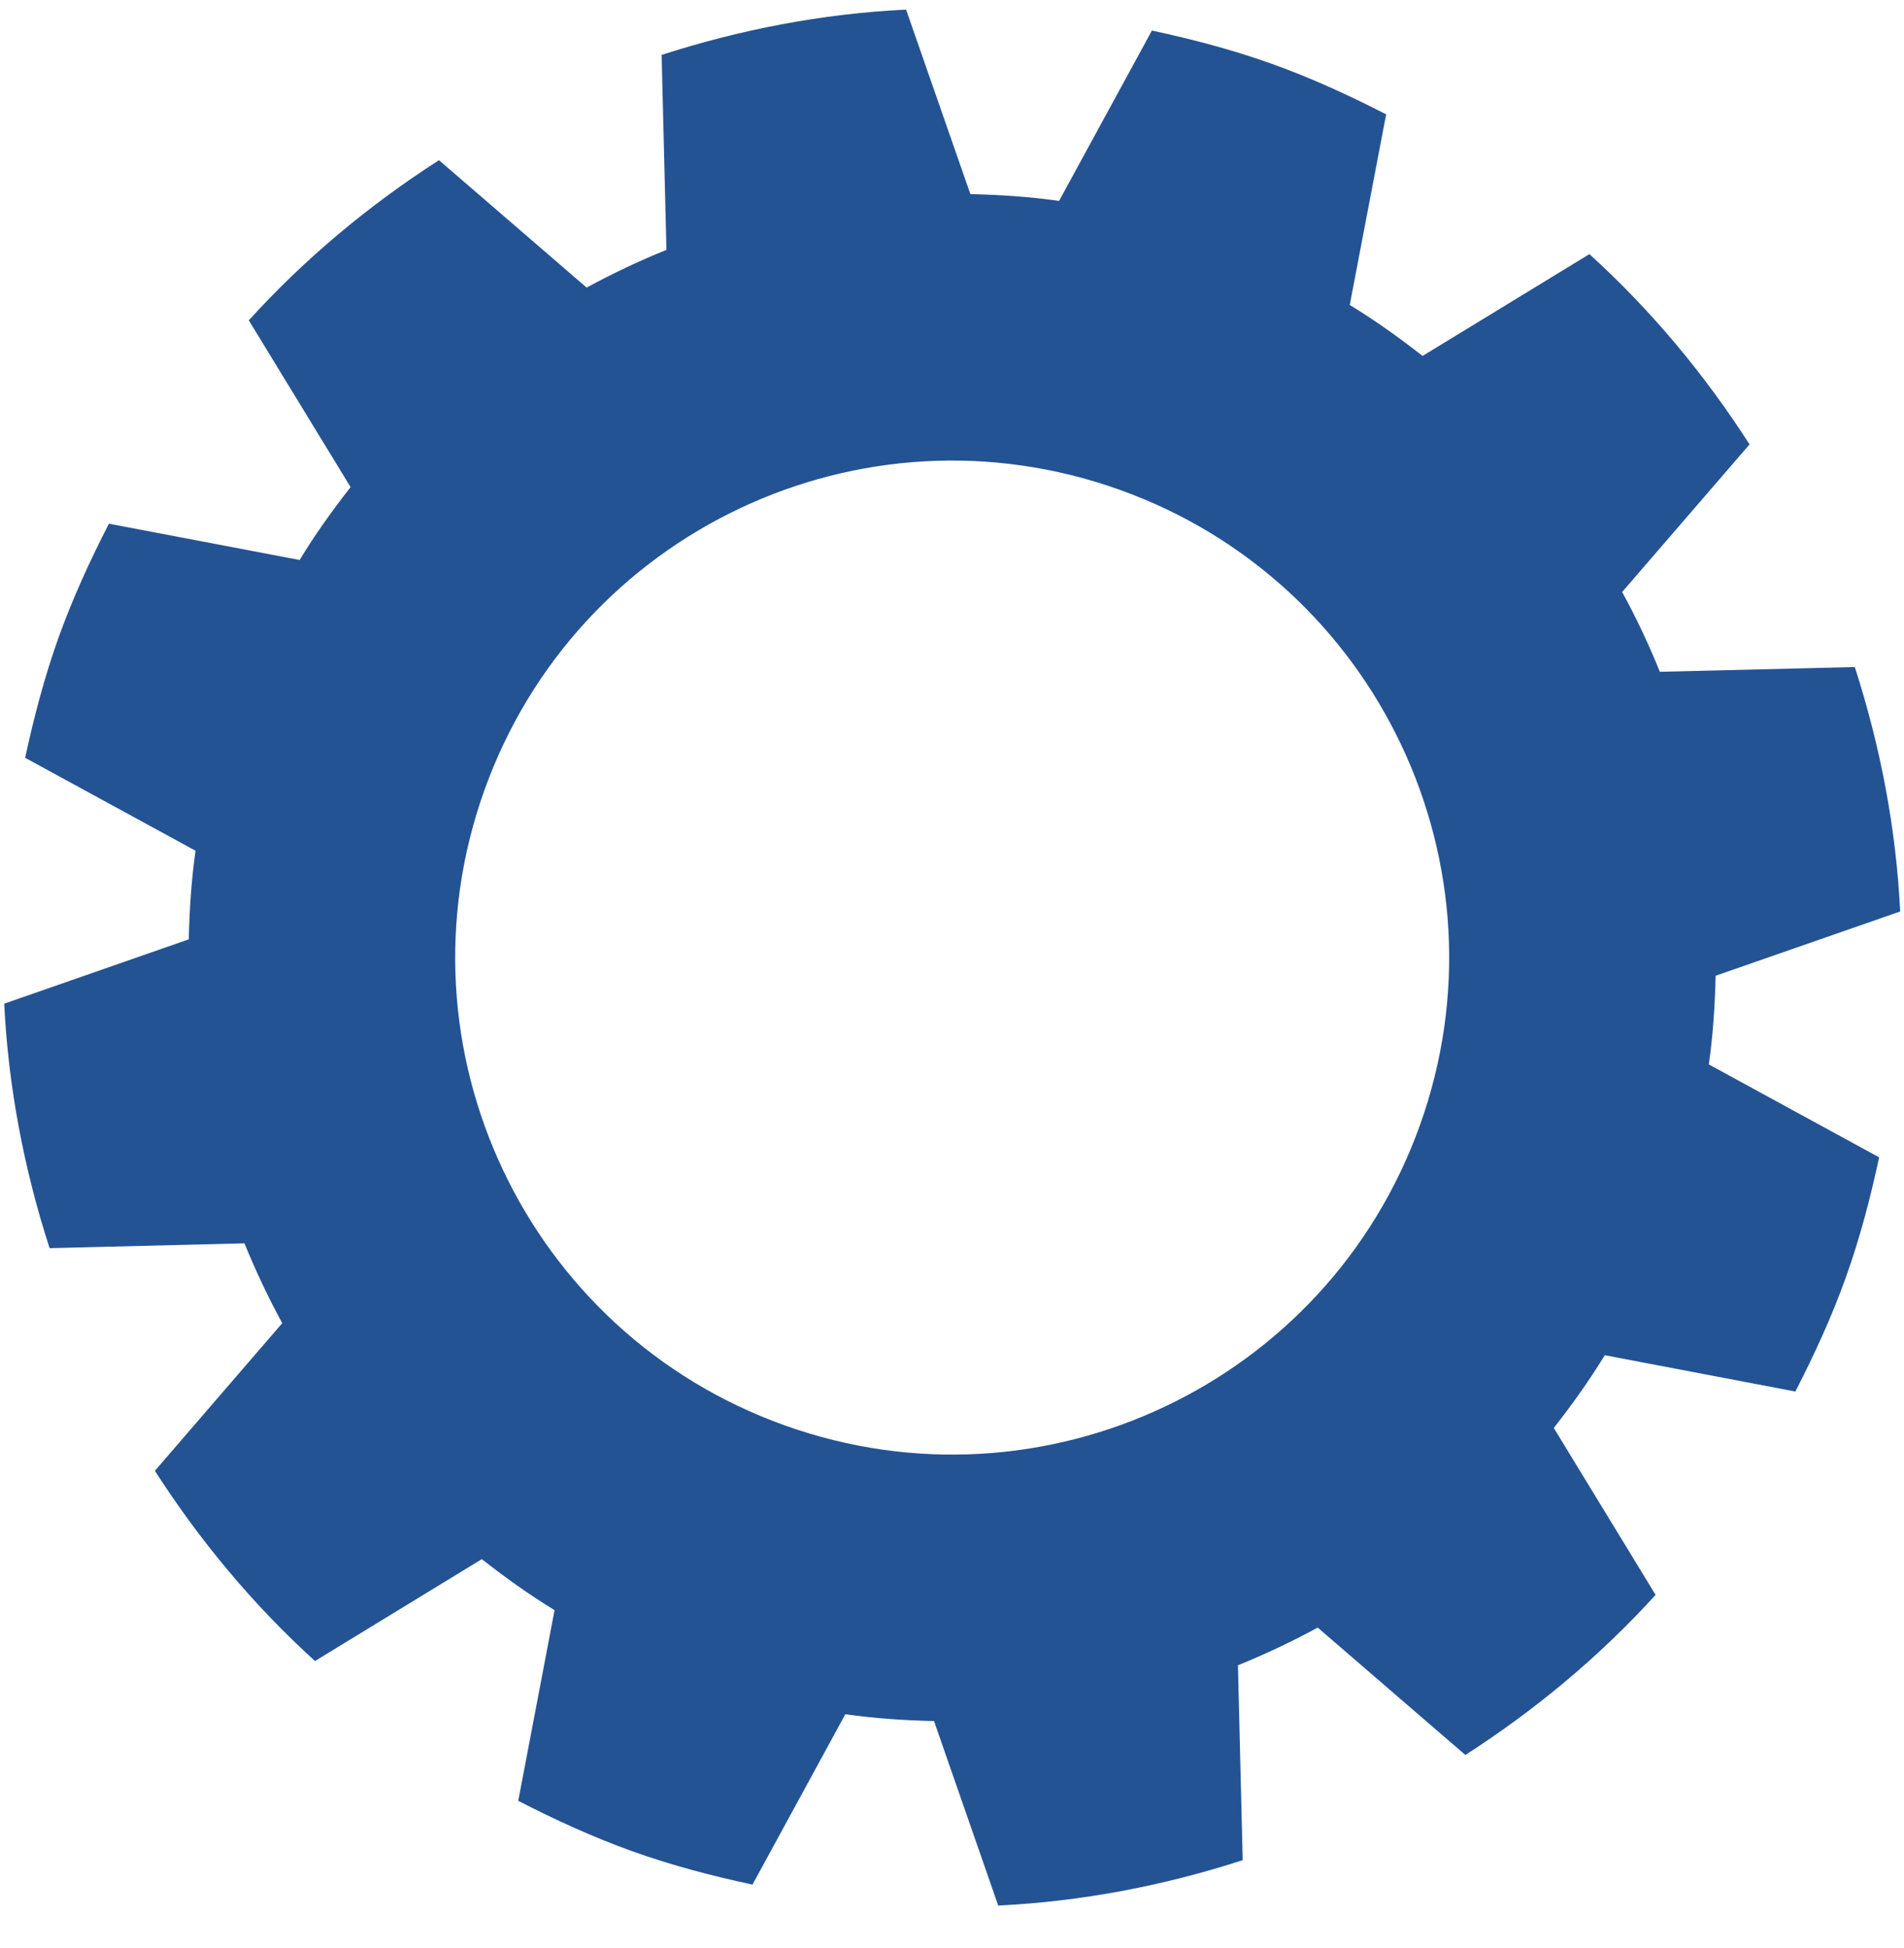 <svg width="43" height="44" viewBox="0 0 43 44" fill="none" xmlns="http://www.w3.org/2000/svg">
<path id="Fill 489" fill-rule="evenodd" clip-rule="evenodd" d="M17.723 32.194C11.888 30.106 8.85 23.682 10.94 17.847C13.029 12.01 19.45 8.973 25.286 11.062C31.121 13.151 34.157 19.575 32.069 25.41C29.98 31.245 23.557 34.283 17.723 32.194ZM40.547 31.429C40.971 30.602 41.365 29.752 41.686 28.853C42.008 27.954 42.243 27.048 42.439 26.14L38.592 24.041C38.688 23.372 38.73 22.704 38.746 22.038L42.914 20.587C42.821 18.695 42.462 16.843 41.889 15.066L37.486 15.173C37.237 14.556 36.954 13.955 36.635 13.371L39.512 10.037C38.502 8.465 37.299 7.012 35.895 5.74L32.128 8.039C31.605 7.631 31.061 7.24 30.483 6.888L31.305 2.583C30.478 2.159 29.628 1.766 28.729 1.444C27.831 1.121 26.923 0.886 26.015 0.69L23.918 4.538C23.249 4.442 22.581 4.4 21.915 4.384L20.463 0.217C18.571 0.308 16.721 0.667 14.942 1.24L15.051 5.644C14.434 5.893 13.833 6.178 13.248 6.495L9.914 3.618C8.342 4.628 6.891 5.833 5.619 7.235L7.918 11.002C7.508 11.526 7.117 12.069 6.767 12.648L2.46 11.828C2.036 12.653 1.644 13.505 1.321 14.403C1.001 15.301 0.764 16.208 0.568 17.116L4.416 19.215C4.321 19.885 4.279 20.55 4.263 21.216L0.095 22.669C0.188 24.561 0.545 26.414 1.12 28.191L5.521 28.082C5.772 28.7 6.056 29.3 6.374 29.885L3.498 33.22C4.507 34.791 5.71 36.242 7.114 37.516L10.881 35.215C11.405 35.625 11.948 36.016 12.524 36.367L11.704 40.674C12.531 41.098 13.381 41.49 14.28 41.813C15.179 42.135 16.084 42.37 16.994 42.566L19.091 38.718C19.76 38.813 20.428 38.857 21.094 38.872L22.544 43.039C24.437 42.947 26.289 42.589 28.065 42.014L27.958 37.612C28.575 37.362 29.176 37.078 29.759 36.761L33.094 39.638C34.665 38.627 36.118 37.423 37.39 36.022L35.091 32.252C35.501 31.728 35.89 31.187 36.242 30.609L40.547 31.429Z" fill="#245394"/>
</svg>
